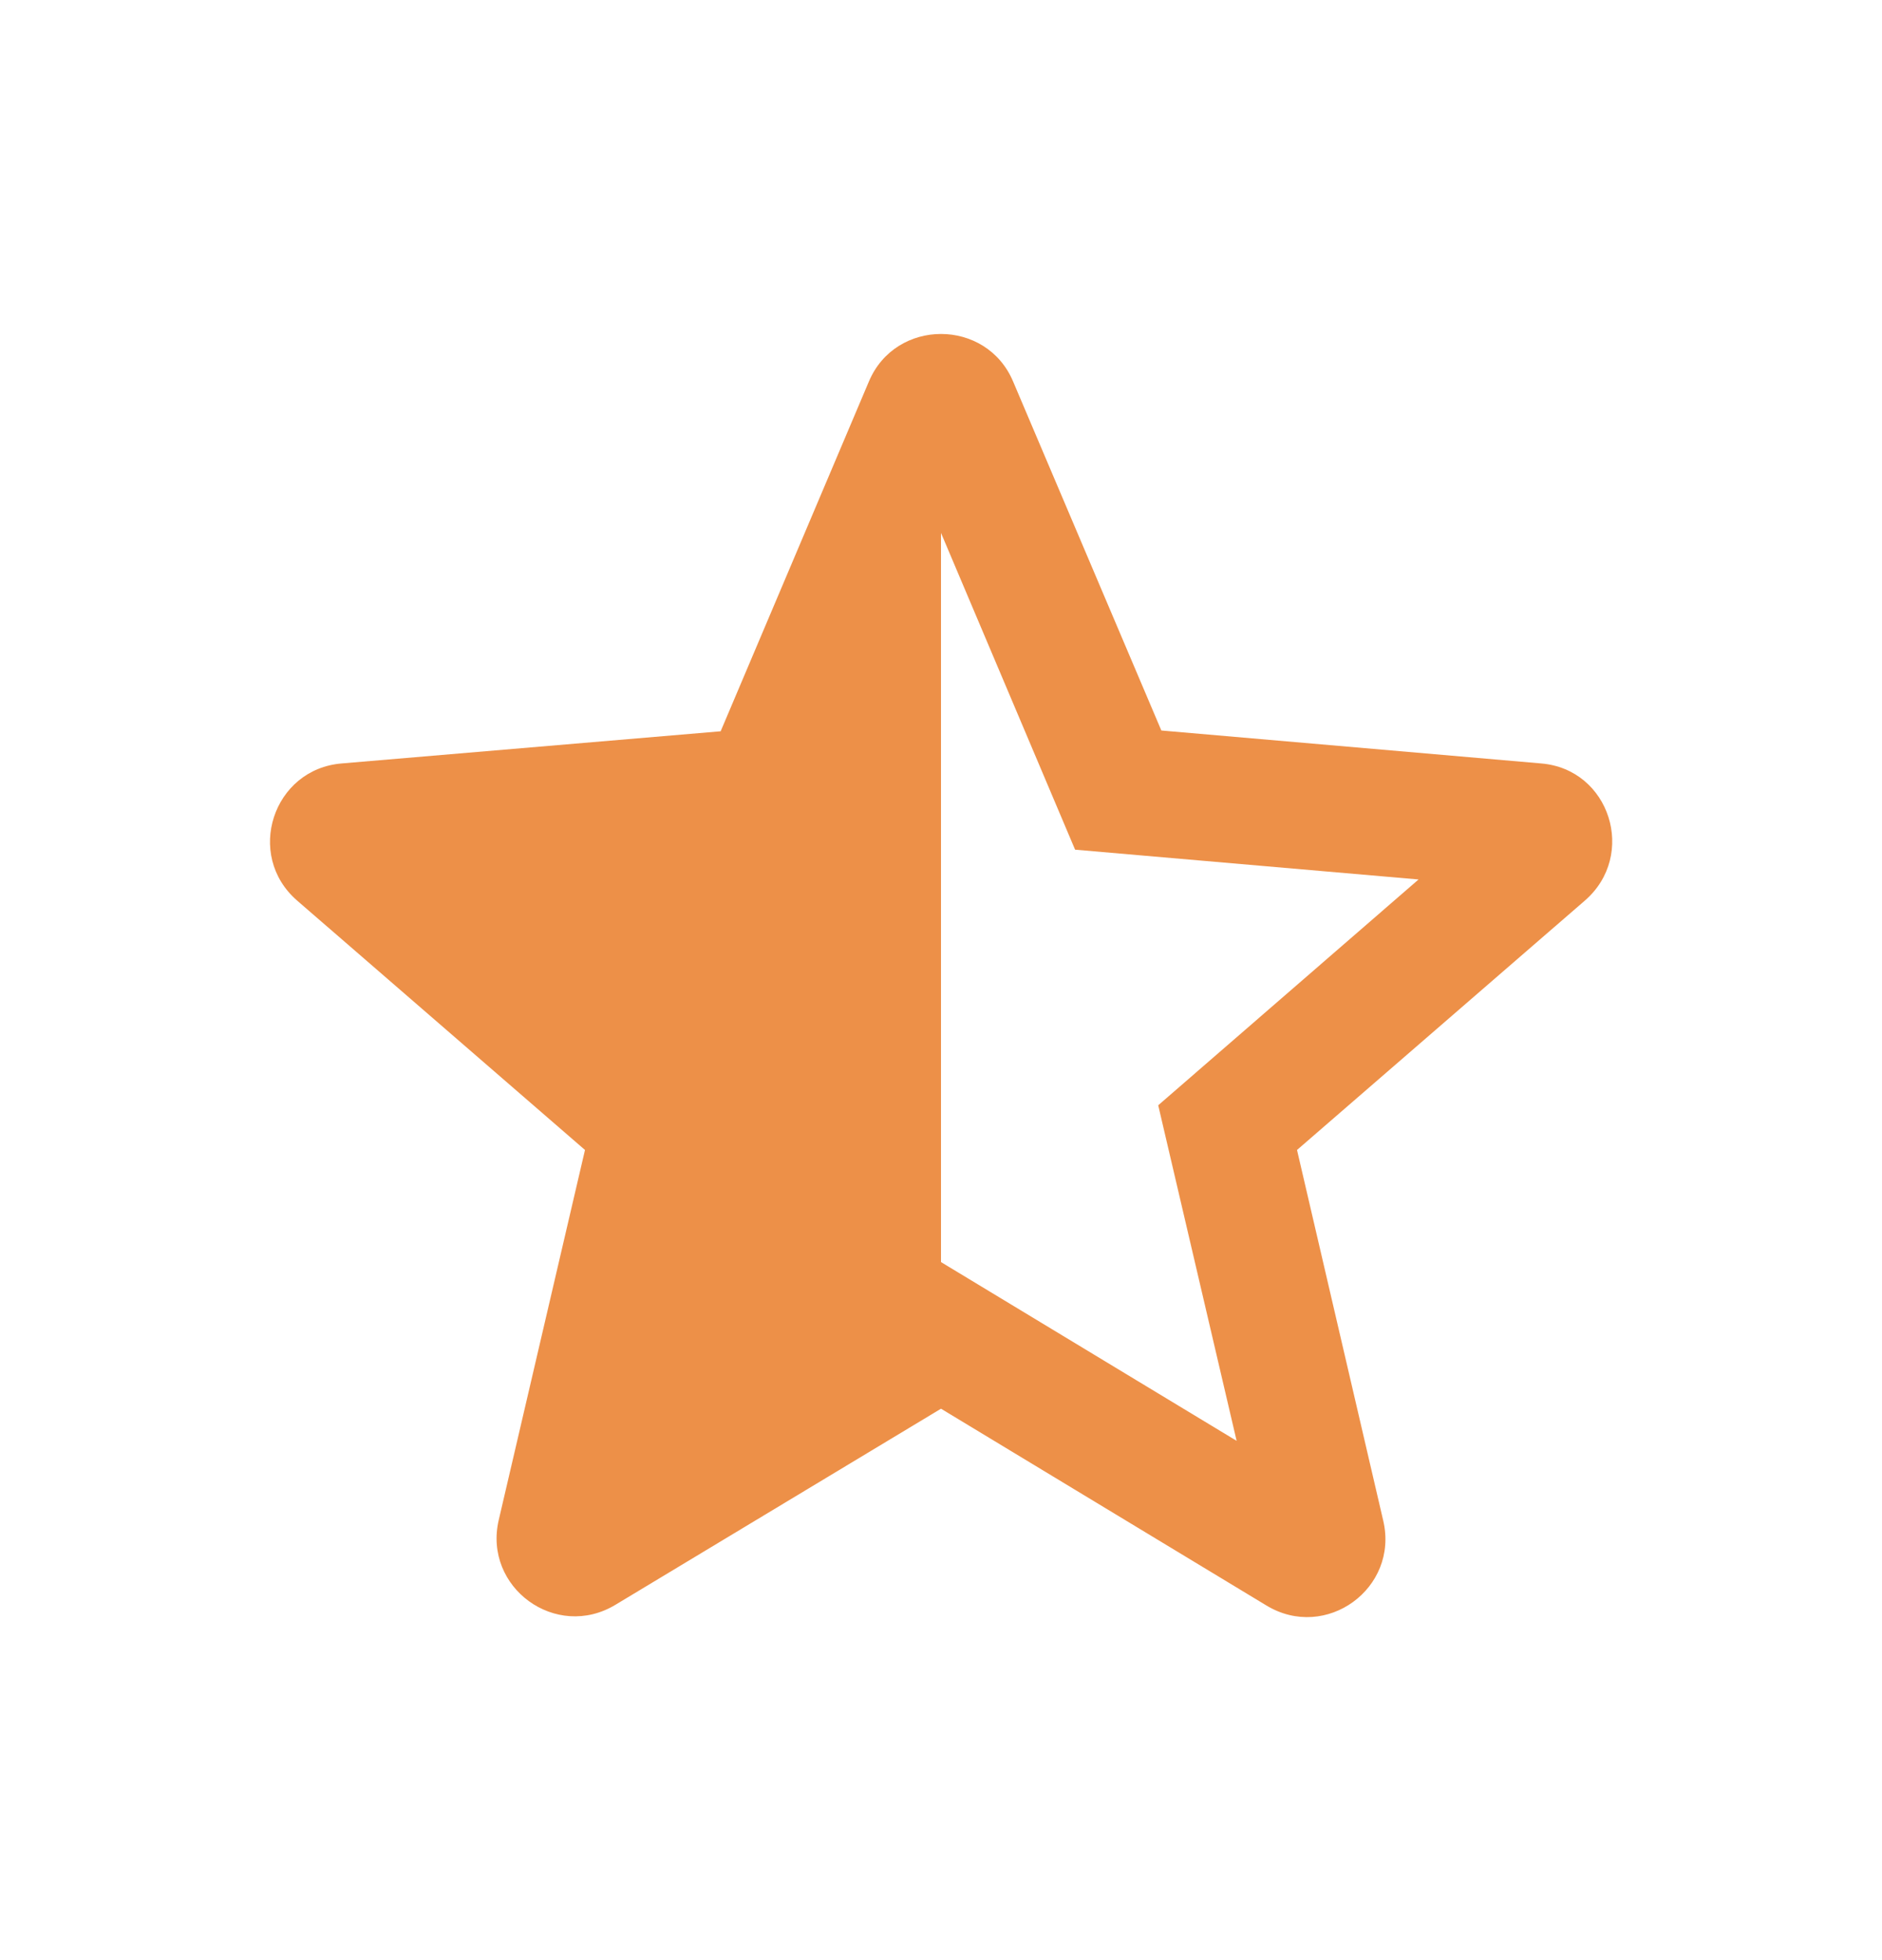 <svg width="24" height="25" viewBox="0 0 24 25" fill="none" xmlns="http://www.w3.org/2000/svg">
<path d="M19.65 9.737L14.81 9.317L12.92 4.867C12.58 4.057 11.42 4.057 11.08 4.867L9.19 9.327L4.36 9.737C3.48 9.807 3.12 10.907 3.79 11.487L7.46 14.667L6.36 19.387C6.16 20.247 7.09 20.927 7.85 20.467L12 17.967L16.15 20.477C16.91 20.937 17.84 20.257 17.64 19.397L16.54 14.667L20.21 11.487C20.88 10.907 20.53 9.807 19.65 9.737ZM12 16.097V6.797L13.71 10.837L18.09 11.217L14.77 14.097L15.77 18.377L12 16.097Z" fill="#ED9048"/>
</svg>
